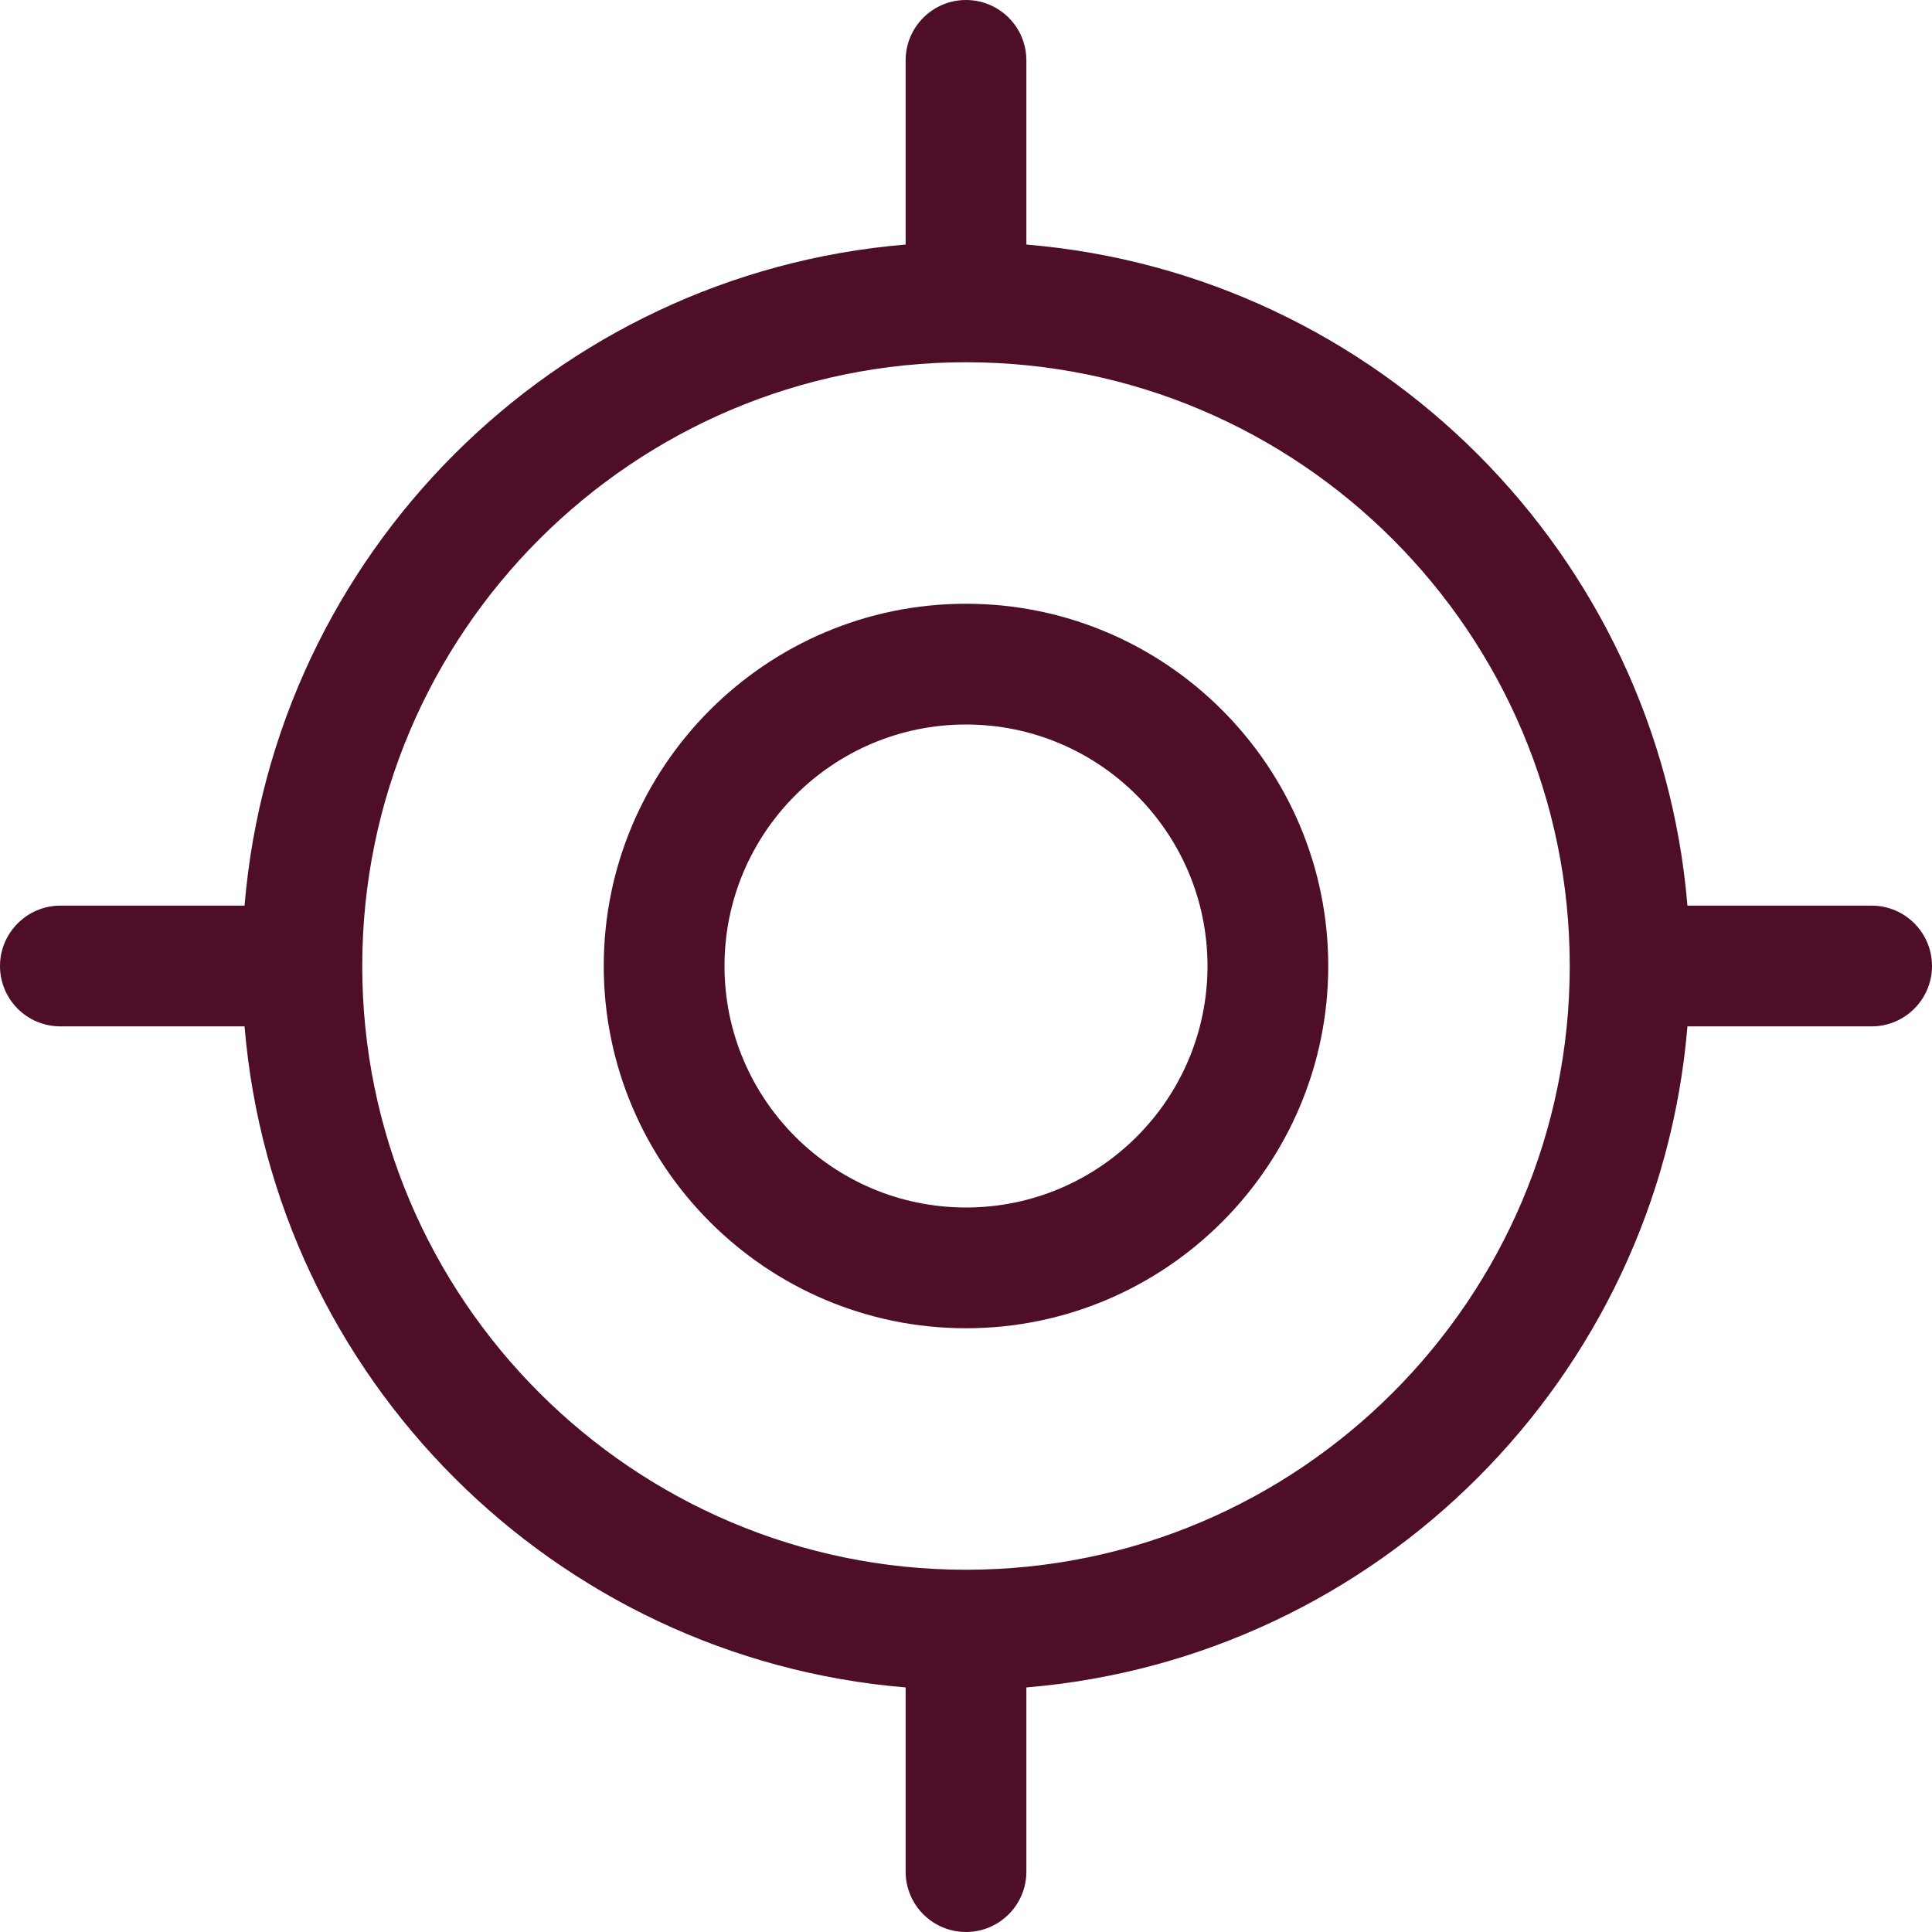 <svg width="24" height="24" viewBox="0 0 24 24" fill="none" xmlns="http://www.w3.org/2000/svg">
<path d="M12 7.5C14.481 7.5 16.5 9.519 16.5 12C16.5 14.481 14.481 16.5 12 16.5C9.519 16.5 7.5 14.481 7.5 12C7.5 9.519 9.519 7.5 12 7.5ZM12 15C13.655 15 15 13.655 15 12C15 10.345 13.655 9 12 9C10.345 9 9 10.345 9 12C9 13.655 10.345 15 12 15Z" fill="#4E0E28"/>
<path d="M0.75 11.25H3.038C3.401 6.885 6.885 3.401 11.25 3.038V0.75C11.25 0.336 11.586 0 12 0C12.414 0 12.75 0.336 12.75 0.75V3.038C17.115 3.401 20.599 6.886 20.962 11.25H23.25C23.664 11.25 24 11.586 24 12C24 12.414 23.664 12.75 23.25 12.75H20.962C20.599 17.115 17.115 20.599 12.75 20.962V23.25C12.75 23.664 12.414 24 12 24C11.586 24 11.25 23.664 11.25 23.25V20.962C6.885 20.599 3.401 17.115 3.038 12.75H0.75C0.336 12.75 0 12.415 0 12C0 11.588 0.336 11.25 0.75 11.25ZM12 19.5C16.136 19.5 19.5 16.136 19.5 12C19.5 7.864 16.136 4.5 12 4.5C7.864 4.5 4.5 7.864 4.5 12C4.5 16.136 7.864 19.5 12 19.5Z" fill="#4E0E28"/>
</svg>
